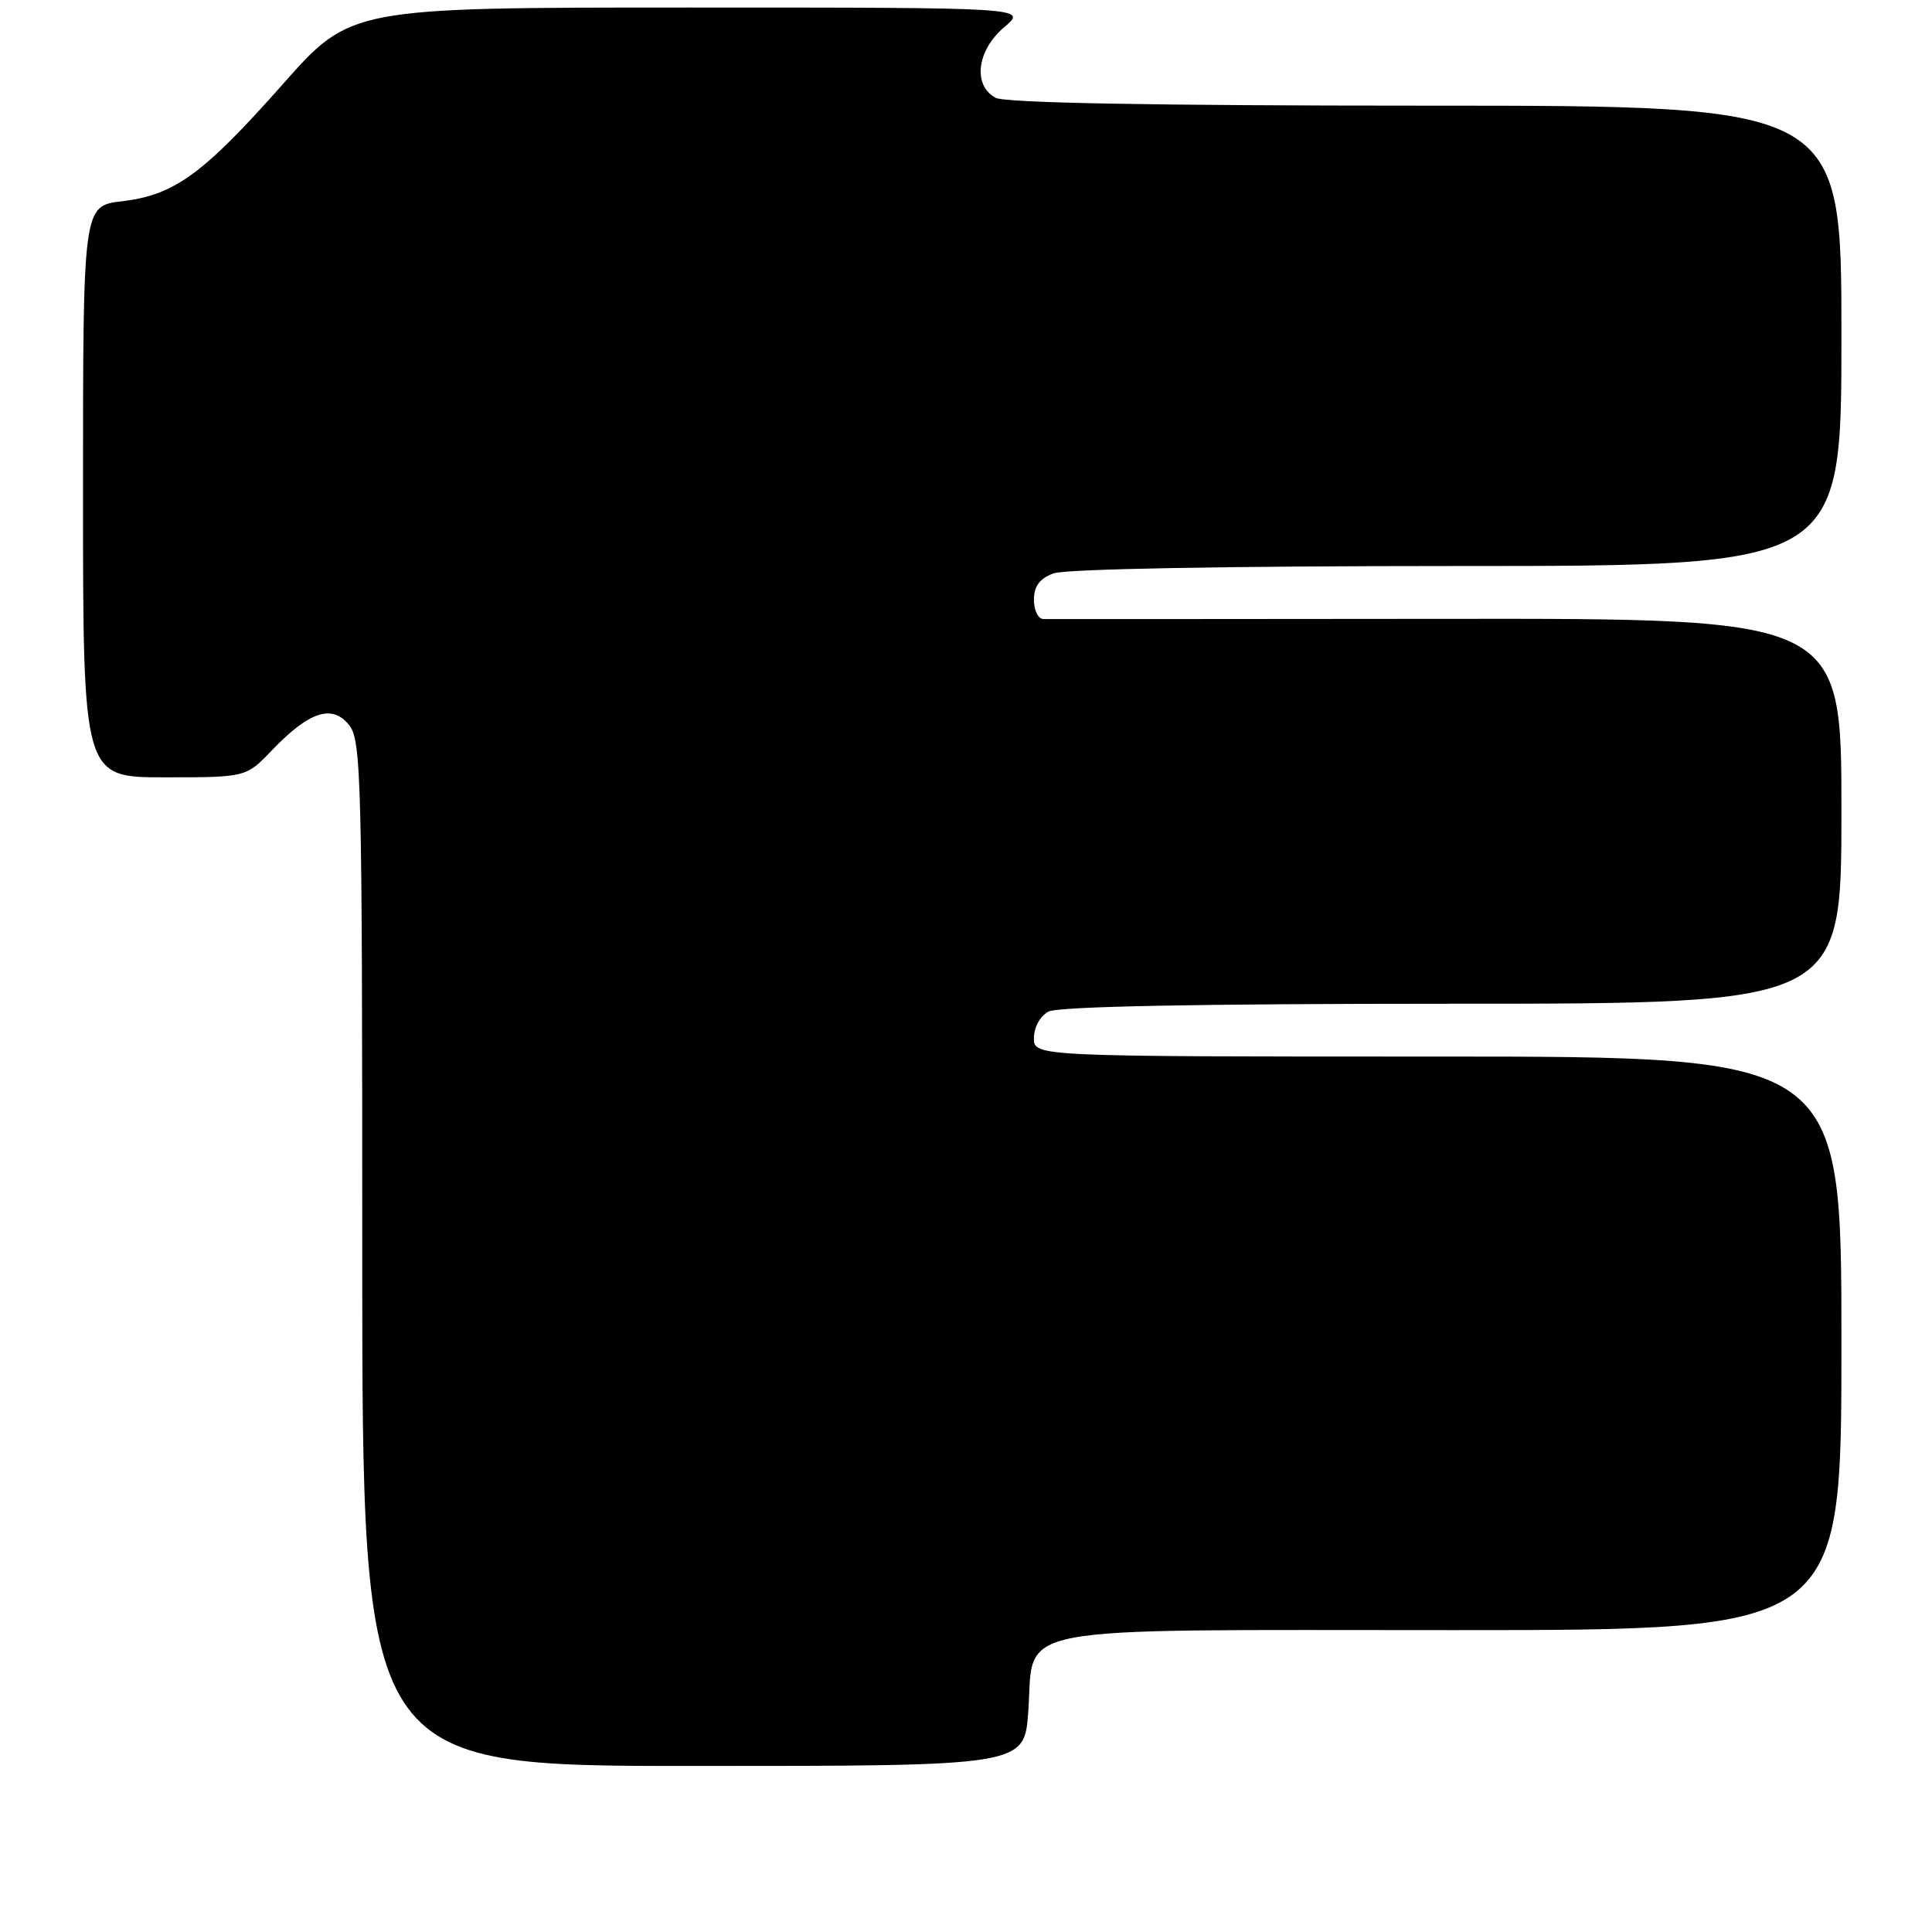 <?xml version="1.0" encoding="UTF-8" standalone="no"?>
<!DOCTYPE svg PUBLIC "-//W3C//DTD SVG 1.1//EN" "http://www.w3.org/Graphics/SVG/1.1/DTD/svg11.dtd" >
<svg xmlns="http://www.w3.org/2000/svg" xmlns:xlink="http://www.w3.org/1999/xlink" version="1.1" viewBox="0 0 256 256">
 <g >
 <path fill="currentColor"
d=" M 136.25 226.81 C 137.08 215.11 132.43 216.00 192.61 216.00 C 244.00 216.00 244.00 216.00 244.00 178.00 C 244.00 140.00 244.00 140.00 190.50 140.00 C 137.00 140.00 137.00 140.00 137.00 137.54 C 137.00 136.12 137.83 134.63 138.93 134.04 C 140.20 133.36 158.80 133.00 192.43 133.00 C 244.00 133.00 244.00 133.00 244.00 107.48 C 244.00 81.95 244.00 81.95 191.75 82.00 C 163.01 82.03 138.94 82.04 138.25 82.03 C 137.56 82.01 137.00 80.86 137.00 79.48 C 137.00 77.69 137.75 76.67 139.57 75.98 C 141.11 75.39 162.39 75.00 193.07 75.00 C 244.00 75.00 244.00 75.00 244.00 44.50 C 244.00 14.00 244.00 14.00 188.93 14.00 C 152.89 14.00 133.20 13.64 131.93 12.96 C 128.86 11.32 129.43 6.66 133.08 3.59 C 136.15 1.00 136.15 1.00 91.30 1.00 C 46.46 1.00 46.46 1.00 37.48 11.15 C 26.90 23.09 23.13 25.84 16.16 26.67 C 11.00 27.28 11.00 27.28 11.00 65.14 C 11.00 103.00 11.00 103.00 21.80 103.00 C 32.61 103.00 32.61 103.00 36.05 99.40 C 40.97 94.27 44.00 93.28 46.24 96.05 C 47.88 98.08 48.00 102.76 48.00 166.11 C 48.00 234.00 48.00 234.00 91.87 234.00 C 135.73 234.00 135.73 234.00 136.25 226.81 Z "/>
</g>
</svg>